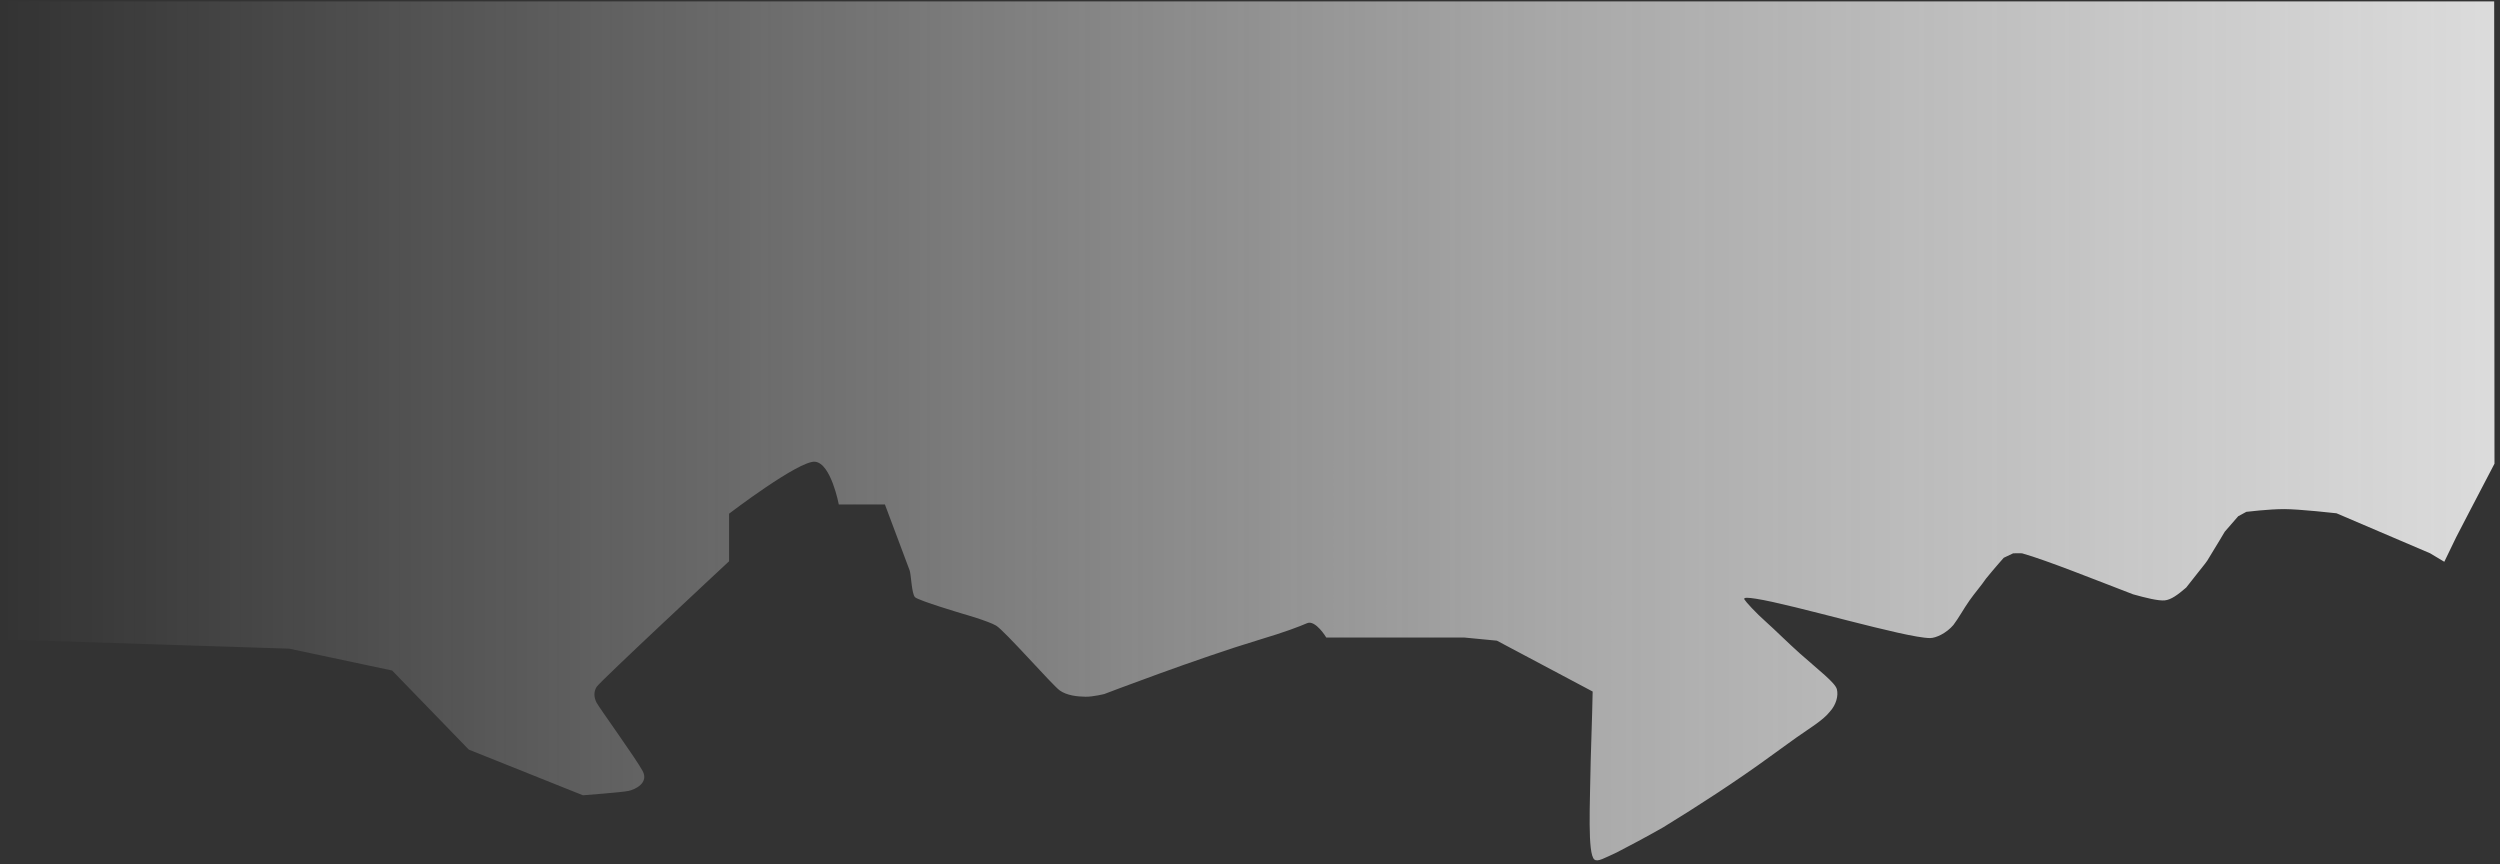 <svg width="321" height="111" viewBox="0 0 321 111" fill="none" xmlns="http://www.w3.org/2000/svg">
<rect x="0" y="0" width="321" height="111" fill="#333333" stroke="none"/>
<path d="M204.497 88.792L192.201 82.262L187.978 81.856L170.289 81.856C170.289 81.856 168.918 79.55 167.827 80.018C166.736 80.485 165.066 81.13 161.749 82.127C153.844 84.502 141.8 89.109 141.8 89.109C141.8 89.109 140.367 89.475 139.369 89.459C138.372 89.444 137 89.319 136.065 88.649C135.13 87.979 128.941 80.926 127.899 80.327C126.856 79.727 123.691 78.83 123.691 78.83C123.691 78.83 117.925 77.116 117.488 76.68C117.052 76.243 116.99 73.781 116.802 73.251C116.615 72.721 113.623 64.773 113.623 64.773L107.701 64.773C107.701 64.773 106.704 59.474 104.646 59.287C102.589 59.1 93.612 65.957 93.612 65.957L93.612 72.067C93.612 72.067 76.999 87.527 76.594 88.212C76.189 88.898 76.282 89.584 76.594 90.207C76.906 90.831 81.706 97.47 82.516 98.997C83.327 100.524 81.581 101.366 80.708 101.553C79.836 101.74 74.849 102.114 74.849 102.114L60.199 96.254L50.349 86.093L37.134 83.288L0.292 82.103L0.292 0.183L320.253 0.183L320.292 59.539L317.011 65.82L315.382 68.96L313.847 72.132L312.024 71.041L300.008 65.906C300.008 65.906 295.263 65.368 293.283 65.368C291.304 65.368 288.429 65.719 288.429 65.719L287.384 66.287L285.662 68.267C285.662 68.267 284.603 70.059 283.41 71.992C283.053 72.516 282.576 73.05 282.187 73.566C282.187 73.566 281.19 74.844 280.706 75.444C279.616 76.386 278.766 77.002 277.964 77.088C277.161 77.173 275.486 76.76 273.88 76.308C269.197 74.516 262.776 71.929 259.644 71.049C259.411 71.017 258.483 71.049 258.483 71.049L257.283 71.617C257.283 71.617 256.2 72.825 255.007 74.29C254.385 75.207 253.603 76.08 252.888 77.096C252.126 78.176 251.524 79.316 250.815 80.251C249.906 81.316 248.57 81.927 247.823 81.927C244.697 81.927 230.228 77.61 225.459 76.877C224.537 76.736 223.808 76.665 223.978 76.965C224.148 77.264 225.434 78.684 226.83 79.916C227.862 80.828 229.575 82.542 231.1 83.9C233.501 86.035 235.636 87.654 235.854 88.496C236.072 89.337 235.759 90.481 234.981 91.348C234.054 92.509 232.478 93.417 230.617 94.73C229.597 95.45 228.487 96.281 227.313 97.114C223.062 100.226 217.875 103.585 213.552 106.231C211.254 107.539 209.136 108.651 207.614 109.441C206.009 110.174 205.136 110.709 204.716 110.361C203.822 109.621 204.155 103.301 204.248 97.628C204.414 92.935 204.497 88.792 204.497 88.792Z" fill="url(#paint0_linear_1080_20068)"/>
<defs>
<linearGradient id="paint0_linear_1080_20068" x1="0.292" y1="42.396" x2="320.292" y2="42.396" gradientUnits="userSpaceOnUse">
<stop stop-color="#FEFEFE" stop-opacity="0"/>
<stop offset="0.627" stop-color="#FEFEFE" stop-opacity="0.58"/>
<stop offset="1" stop-color="#FEFEFE" stop-opacity="0.83"/>
</linearGradient>
</defs>
</svg>

